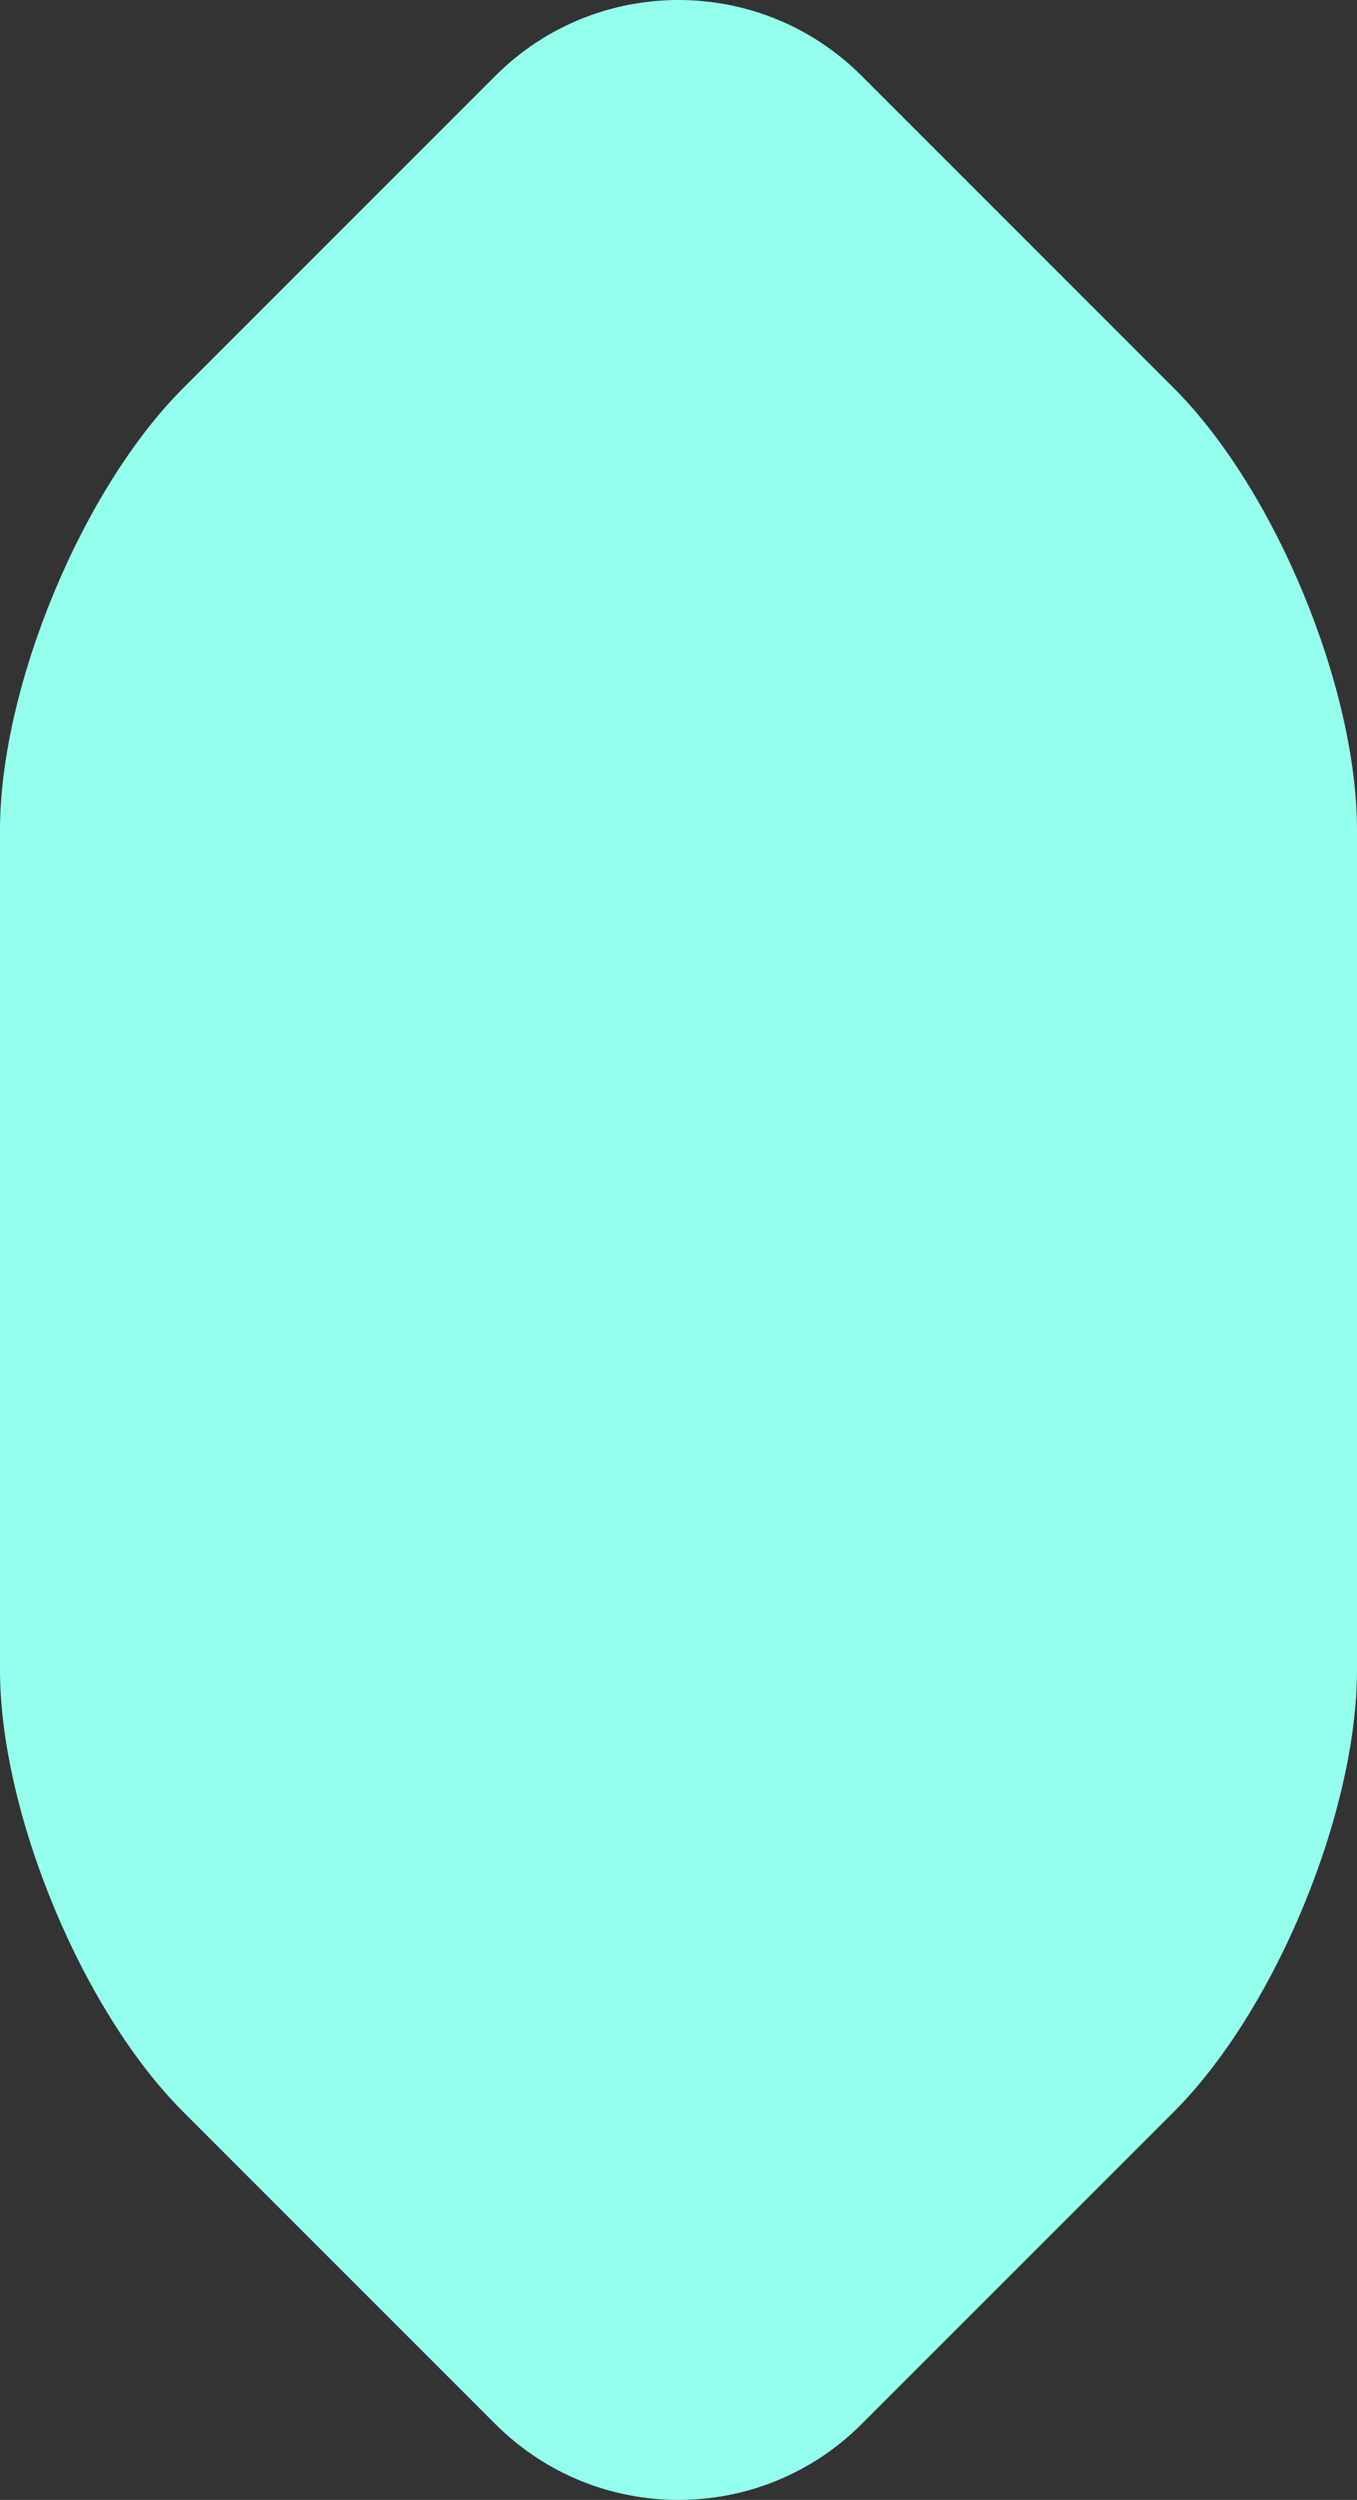 <?xml version="1.0" standalone="no"?><!-- Generator: Gravit.io --><svg xmlns="http://www.w3.org/2000/svg" xmlns:xlink="http://www.w3.org/1999/xlink" style="isolation:isolate" viewBox="0 0 377.4 695.151" width="377.4" height="695.151"><rect x="0" y="0" width="377.4" height="695.151" fill="#333333" stroke="none"/><defs><clipPath id="_clipPath_yr4s5MRbnQucYDD27KODuU1Vojqih643"><rect width="377.4" height="695.151"/></clipPath></defs><g clip-path="url(#_clipPath_yr4s5MRbnQucYDD27KODuU1Vojqih643)"><clipPath id="_clipPath_lvWFrxgKgcpJuiTjcKoBWkVAMEnrEJhu"><rect x="0" y="0" width="377.4" height="695.151" transform="matrix(1,0,0,1,0,0)" fill="rgb(255,255,255)"/></clipPath><g clip-path="url(#_clipPath_lvWFrxgKgcpJuiTjcKoBWkVAMEnrEJhu)"><g><path d=" M 137.789 674.076 L 94.35 630.635 L 50.911 587.194 C 22.812 559.095 0 504.02 0 464.282 L 0 347.575 L 0 230.868 C 0 191.13 22.812 136.055 50.911 107.956 L 94.35 64.515 L 137.789 21.074 C 165.888 -7.025 211.512 -7.025 239.611 21.074 L 283.05 64.515 L 326.489 107.956 C 354.588 136.055 377.4 191.13 377.4 230.868 L 377.4 347.575 L 377.4 464.282 C 377.4 504.02 354.588 559.095 326.489 587.194 L 283.05 630.635 L 239.611 674.076 C 211.512 702.175 165.888 702.175 137.789 674.076 Z " fill="rgb(149,255,238)"/></g></g></g></svg>